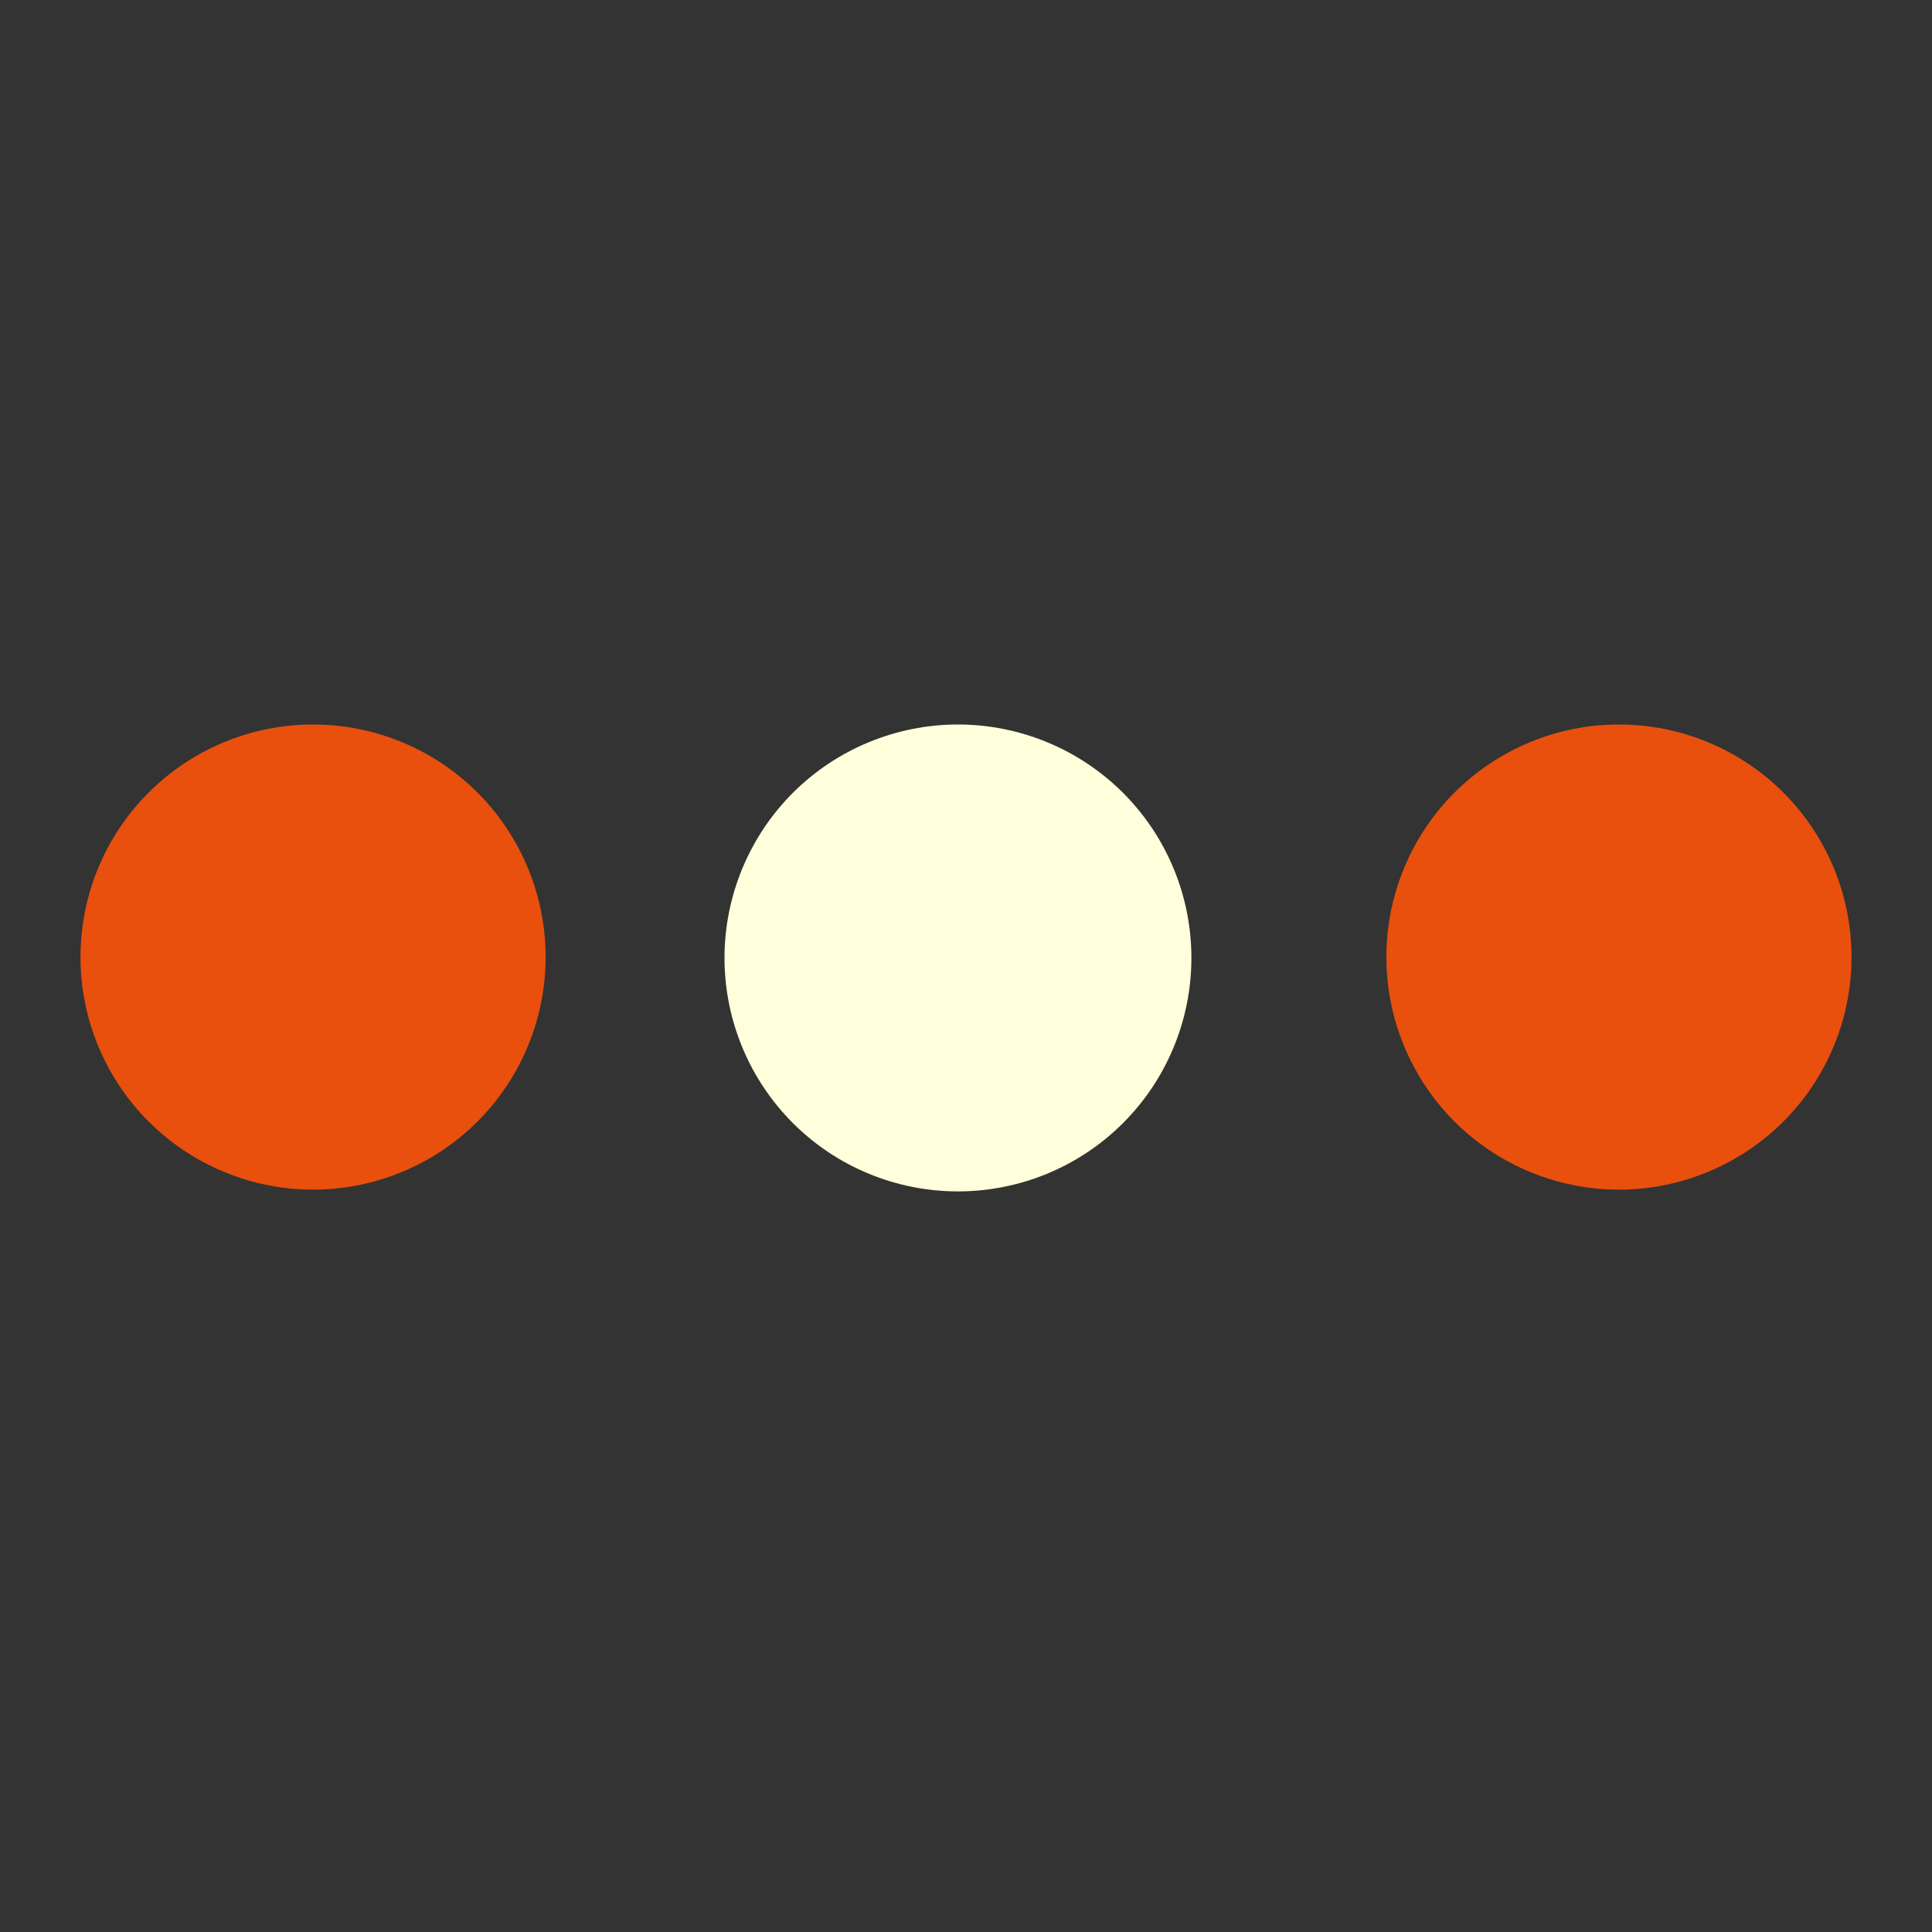 <?xml version="1.0" encoding="UTF-8" standalone="no"?>
<svg
   width="24"
   height="24"
   viewBox="0 0 24 24"
   fill="none"
   version="1.1"
   id="svg7"
   sodipodi:docname="content-loading-symbolic.symbolic.svg"
   inkscape:version="1.3.2 (1:1.3.2+202404261509+091e20ef0f)"
   xmlns:inkscape="http://www.inkscape.org/namespaces/inkscape"
   xmlns:sodipodi="http://sodipodi.sourceforge.net/DTD/sodipodi-0.dtd"
   xmlns="http://www.w3.org/2000/svg"
   xmlns:svg="http://www.w3.org/2000/svg">
  <rect x="0" y="0" width="24" height="24" fill="#333333" stroke="none"/>
  <sodipodi:namedview
     id="namedview7"
     pagecolor="#ffffff"
     bordercolor="#000000"
     borderopacity="0.25"
     inkscape:showpageshadow="2"
     inkscape:pageopacity="0.0"
     inkscape:pagecheckerboard="0"
     inkscape:deskcolor="#d1d1d1"
     inkscape:zoom="49.791667"
     inkscape:cx="11.989958"
     inkscape:cy="10.393305"
     inkscape:window-width="2560"
     inkscape:window-height="1475"
     inkscape:window-x="0"
     inkscape:window-y="0"
     inkscape:window-maximized="1"
     inkscape:current-layer="svg7" />
  <path
     d="M6.778 11.889C6.778 12.655 6.473 13.39 5.932 13.932C5.39 14.473 4.655 14.778 3.889 14.778C3.123 14.778 2.388 14.473 1.846 13.932C1.304 13.39 1 12.655 1 11.889C1 11.123 1.304 10.388 1.846 9.846C2.388 9.304 3.123 9 3.889 9C4.655 9 5.39 9.304 5.932 9.846C6.473 10.388 6.778 11.123 6.778 11.889ZM23 11.889C23 12.655 22.696 13.39 22.154 13.932C21.612 14.473 20.877 14.778 20.111 14.778C19.345 14.778 18.61 14.473 18.068 13.932C17.527 13.39 17.222 12.655 17.222 11.889C17.222 11.123 17.527 10.388 18.068 9.846C18.61 9.304 19.345 9 20.111 9C20.877 9 21.612 9.304 22.154 9.846C22.696 10.388 23 11.123 23 11.889Z"
     fill="url(#paint0_linear_8_626)"
     id="path1" />
  <path
     opacity="0.5"
     d="M14.8 11.9C14.8 12.669 14.495 13.407 13.951 13.951C13.407 14.495 12.669 14.8 11.9 14.8C11.131 14.8 10.393 14.495 9.849 13.951C9.306 13.407 9 12.669 9 11.9C9 11.131 9.306 10.393 9.849 9.849C10.393 9.306 11.131 9 11.9 9C12.669 9 13.407 9.306 13.951 9.849C14.495 10.393 14.8 11.131 14.8 11.9Z"
     fill="url(#paint1_linear_8_626)"
     id="path2"
     style="opacity:1" />
  <defs
     id="defs7">
    <linearGradient
       id="paint0_linear_8_626"
       x1="0.682"
       y1="9.057"
       x2="3.534"
       y2="20.248"
       gradientUnits="userSpaceOnUse">
      <stop
         stop-color="#F9D423"
         id="stop2"
         offset="0.991"
         style="stop-color:#e9500d;stop-opacity:1;" />
      <stop
         offset="0.991"
         stop-color="#FF4E50"
         id="stop3" />
      <stop
         offset="0.991"
         stop-color="#8A2387"
         id="stop4"
         style="stop-color:#e9500d;stop-opacity:1;" />
    </linearGradient>
    <linearGradient
       id="paint1_linear_8_626"
       x1="8.916"
       y1="9.057"
       x2="14.896"
       y2="15.219"
       gradientUnits="userSpaceOnUse">
      <stop
         stop-color="#F9D423"
         id="stop5"
         offset="0.991"
         style="stop-color:#ffffdb;stop-opacity:1;" />
      <stop
         offset="0.991"
         stop-color="#FF4E50"
         id="stop6"
         style="stop-color:#ffffdb;stop-opacity:1;" />
      <stop
         offset="0.991"
         stop-color="#8A2387"
         id="stop7"
         style="stop-color:#ffffdb;stop-opacity:1;" />
    </linearGradient>
  </defs>
</svg>
